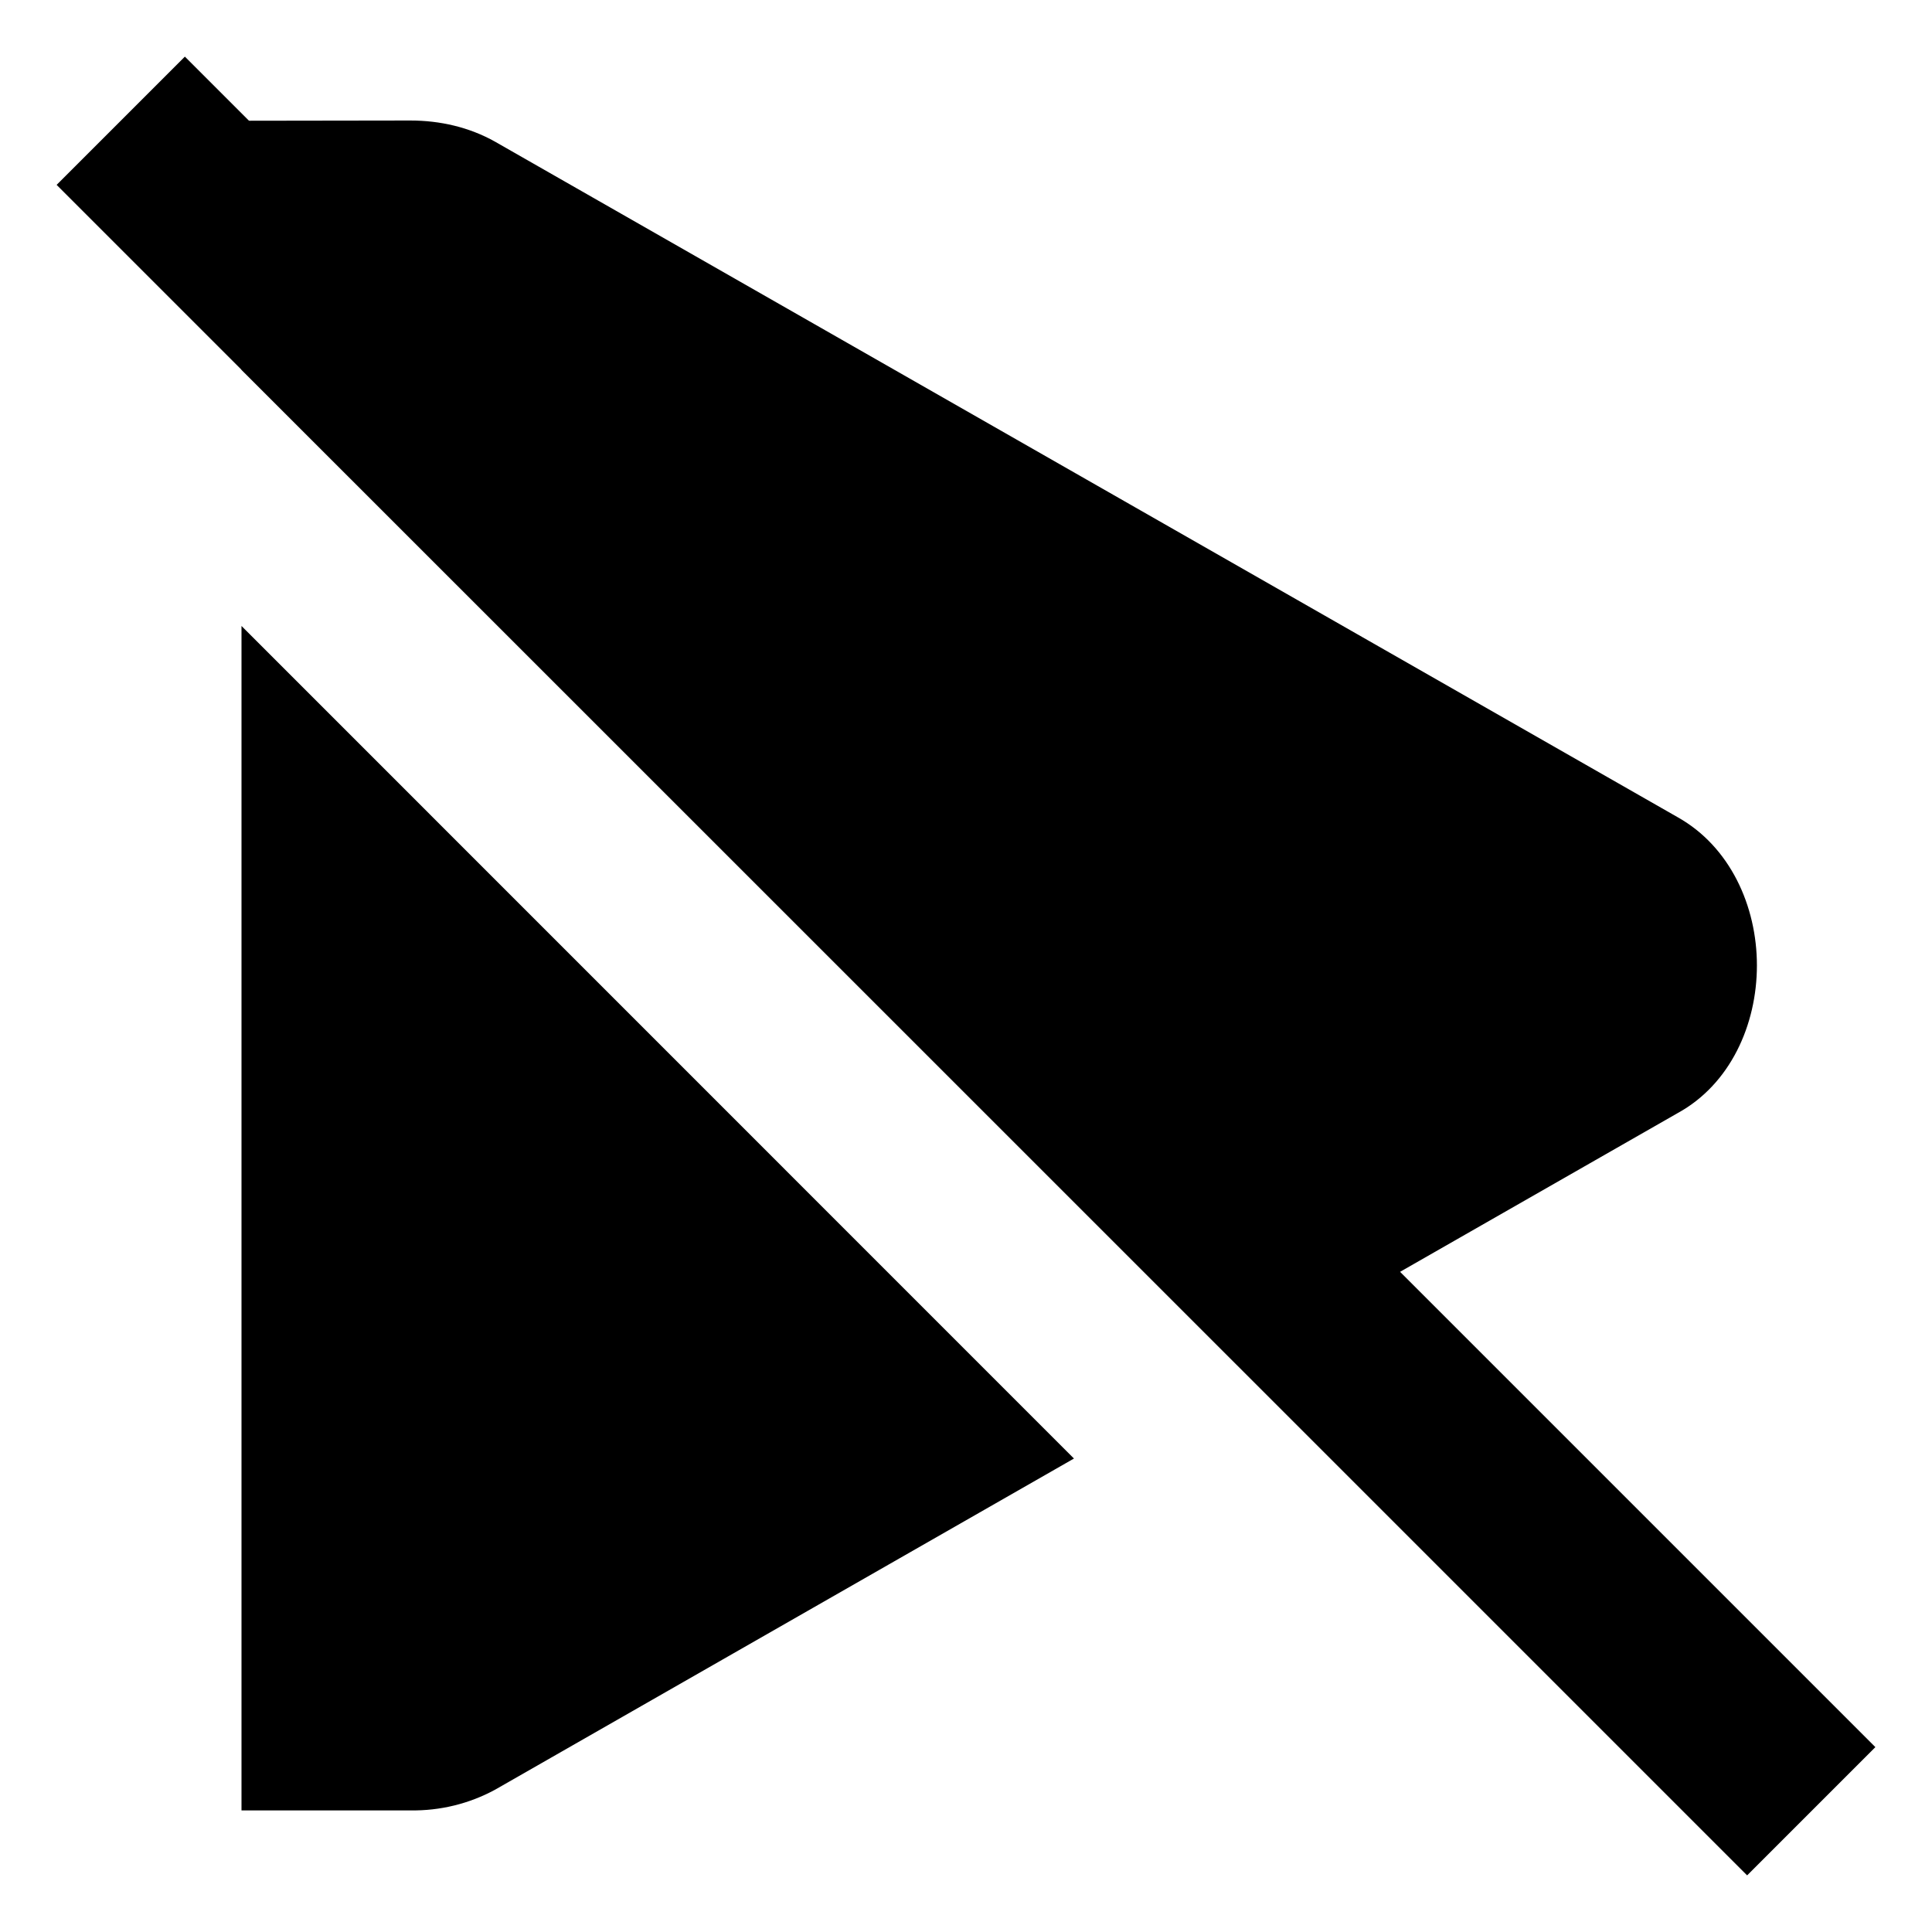 <?xml version="1.0" encoding="UTF-8"?>
<svg height="16px" viewBox="0 0 16 16" width="16px" xmlns="http://www.w3.org/2000/svg">
    <path d="m 2 1 v 2.062 l 8.246 8.242 l 3.648 -2.086 c 0.434 -0.238 0.656 -0.73 0.656 -1.223 c 0 -0.492 -0.223 -0.984 -0.656 -1.227 l -9.793 -5.594 c -0.215 -0.121 -0.457 -0.176 -0.703 -0.176 z m 0 4.184 v 9.809 h 1.398 c 0.246 0.004 0.488 -0.055 0.703 -0.172 l 4.793 -2.742 z m 0 0"/>
    <path d="m 1.531 0.469 l -1.062 1.062 l 14 14 l 1.062 -1.062 z m 0 0"/>
</svg>
